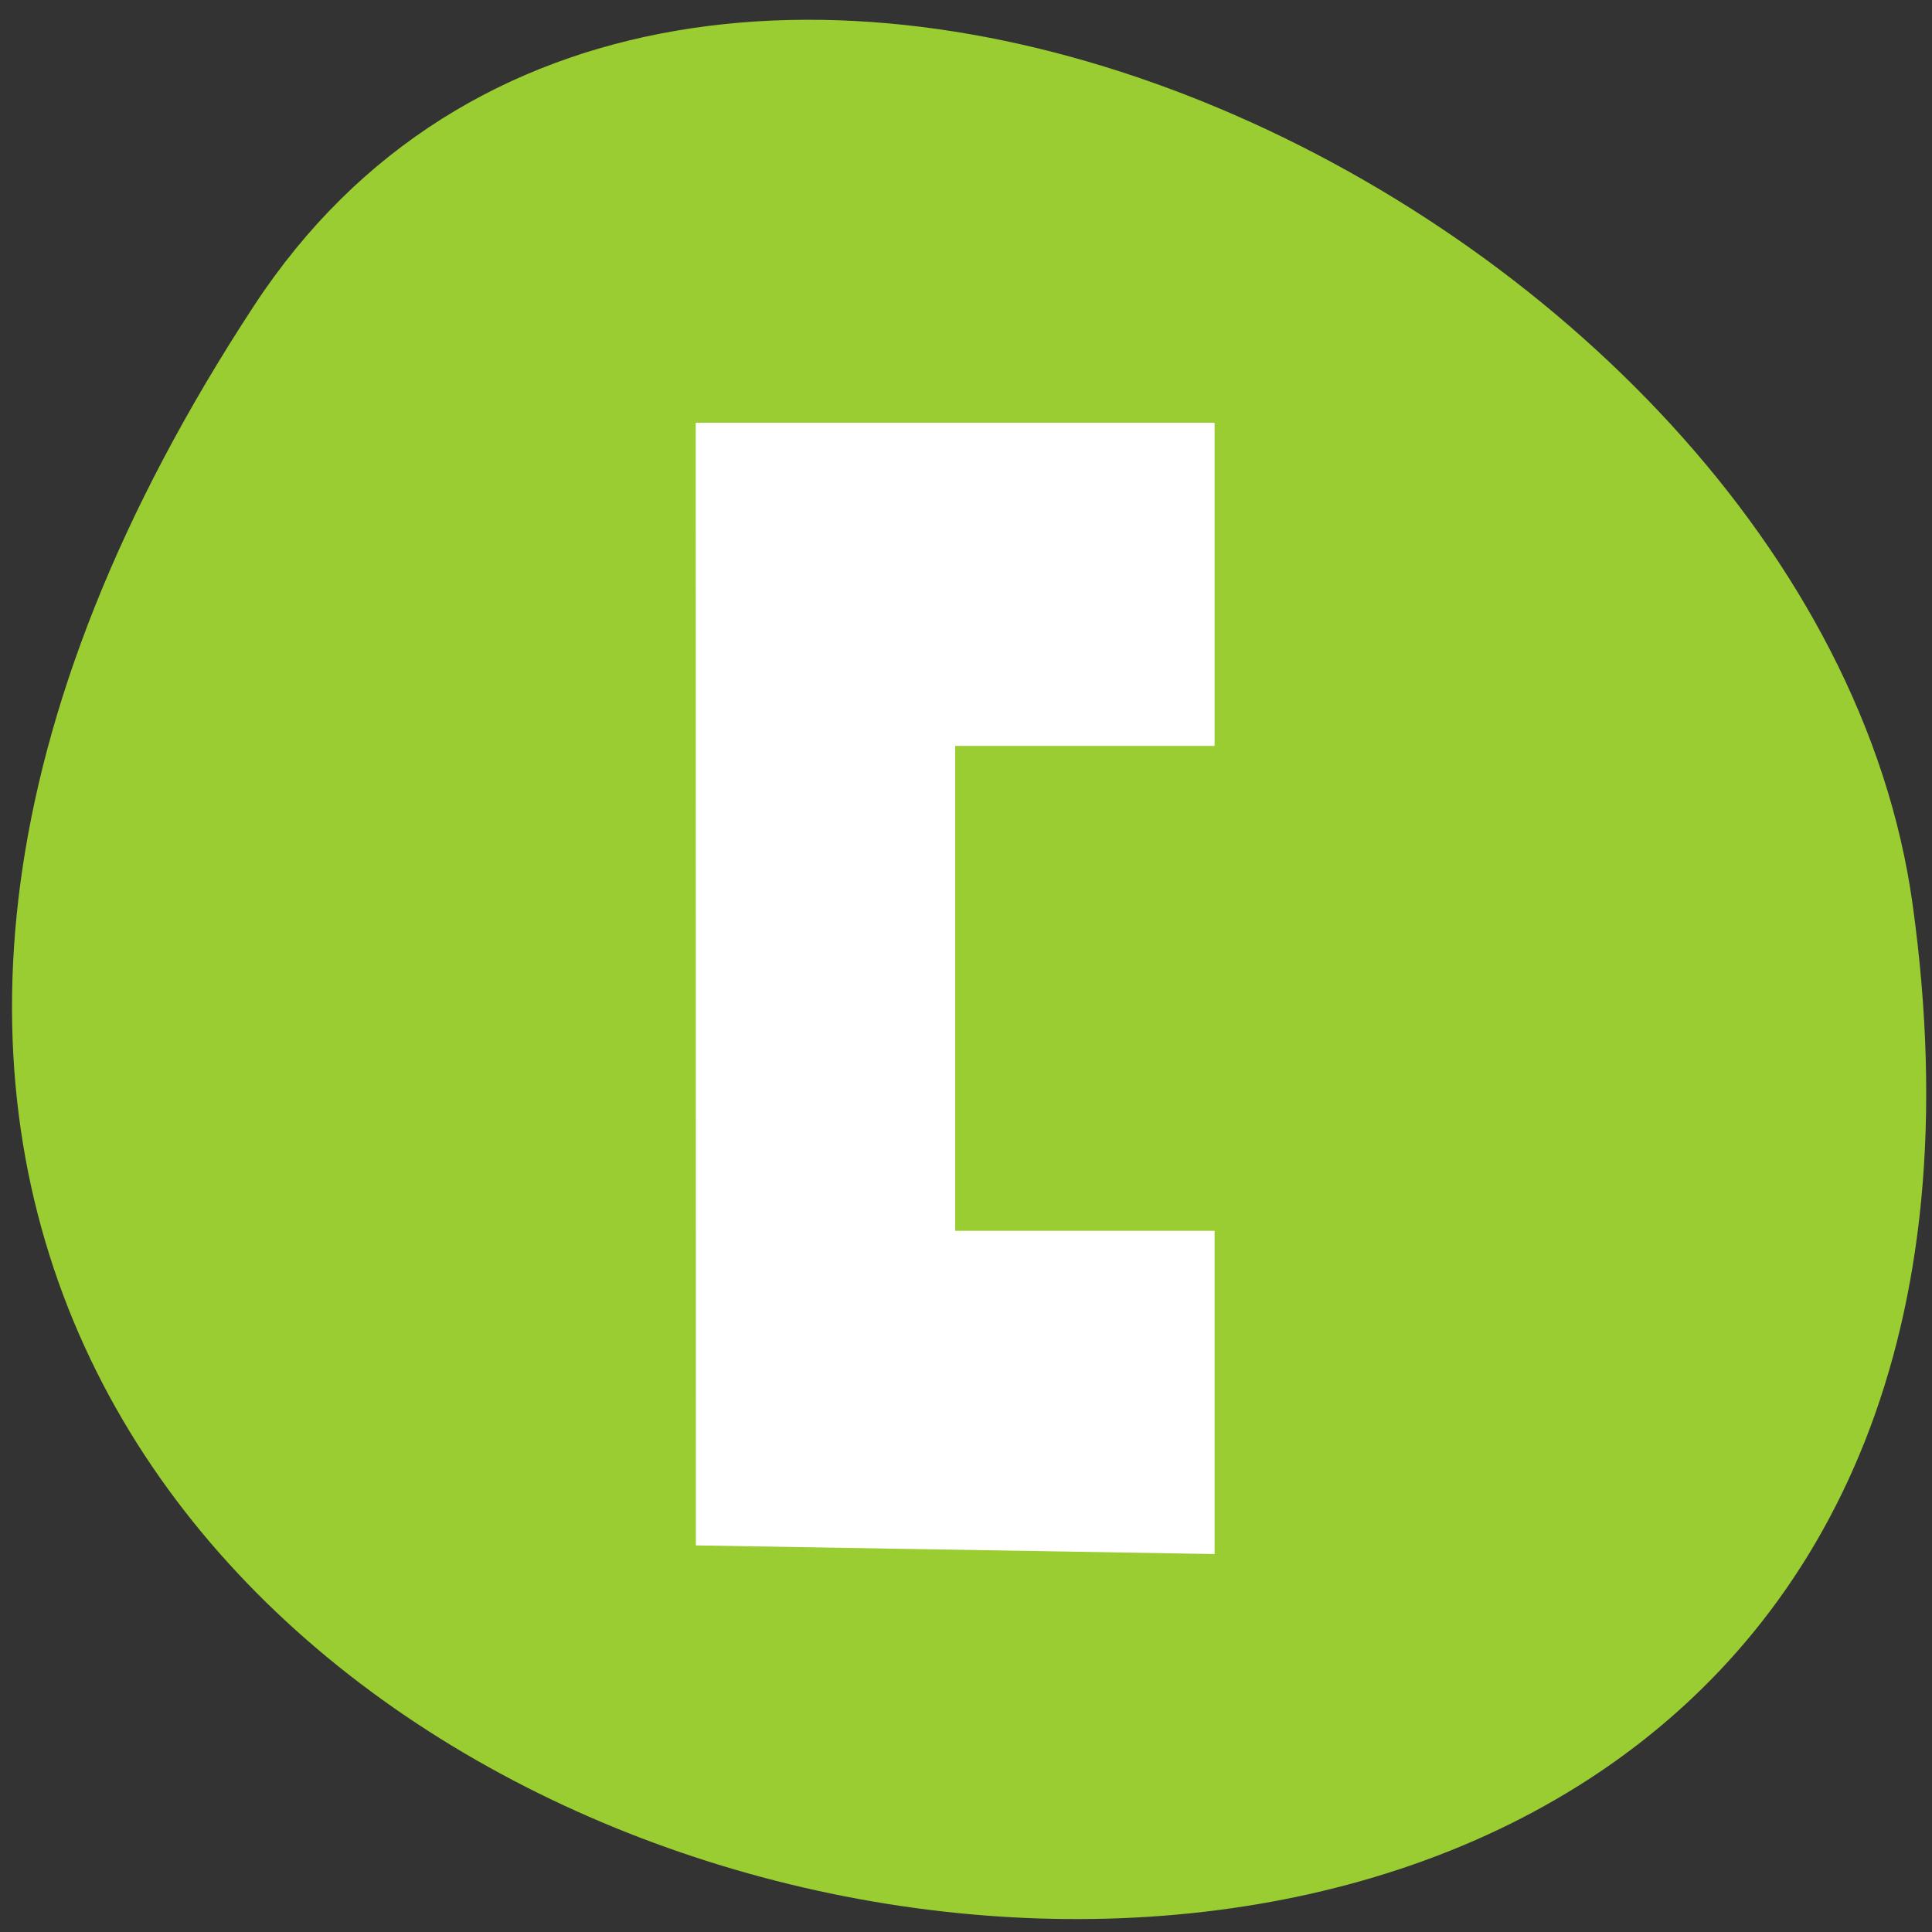 <svg xmlns="http://www.w3.org/2000/svg" viewBox="0 0 48 48"><rect x="0" y="0" width="48" height="48" fill="#333333" stroke="none"/><path d="m 6.312 7.594 c -27.219 41.539 47.129 57.617 41.207 14.879 c -2.414 -17.43 -30.793 -30.773 -41.207 -14.879" style="fill:#9acd31"/><path d="m 30.176 10.504 h -12.891 l 0.004 27.891 l 12.887 0.215 v -8.031 h -6.445 v -12.047 h 6.445 v -8.031" style="fill:#fff"/></svg>